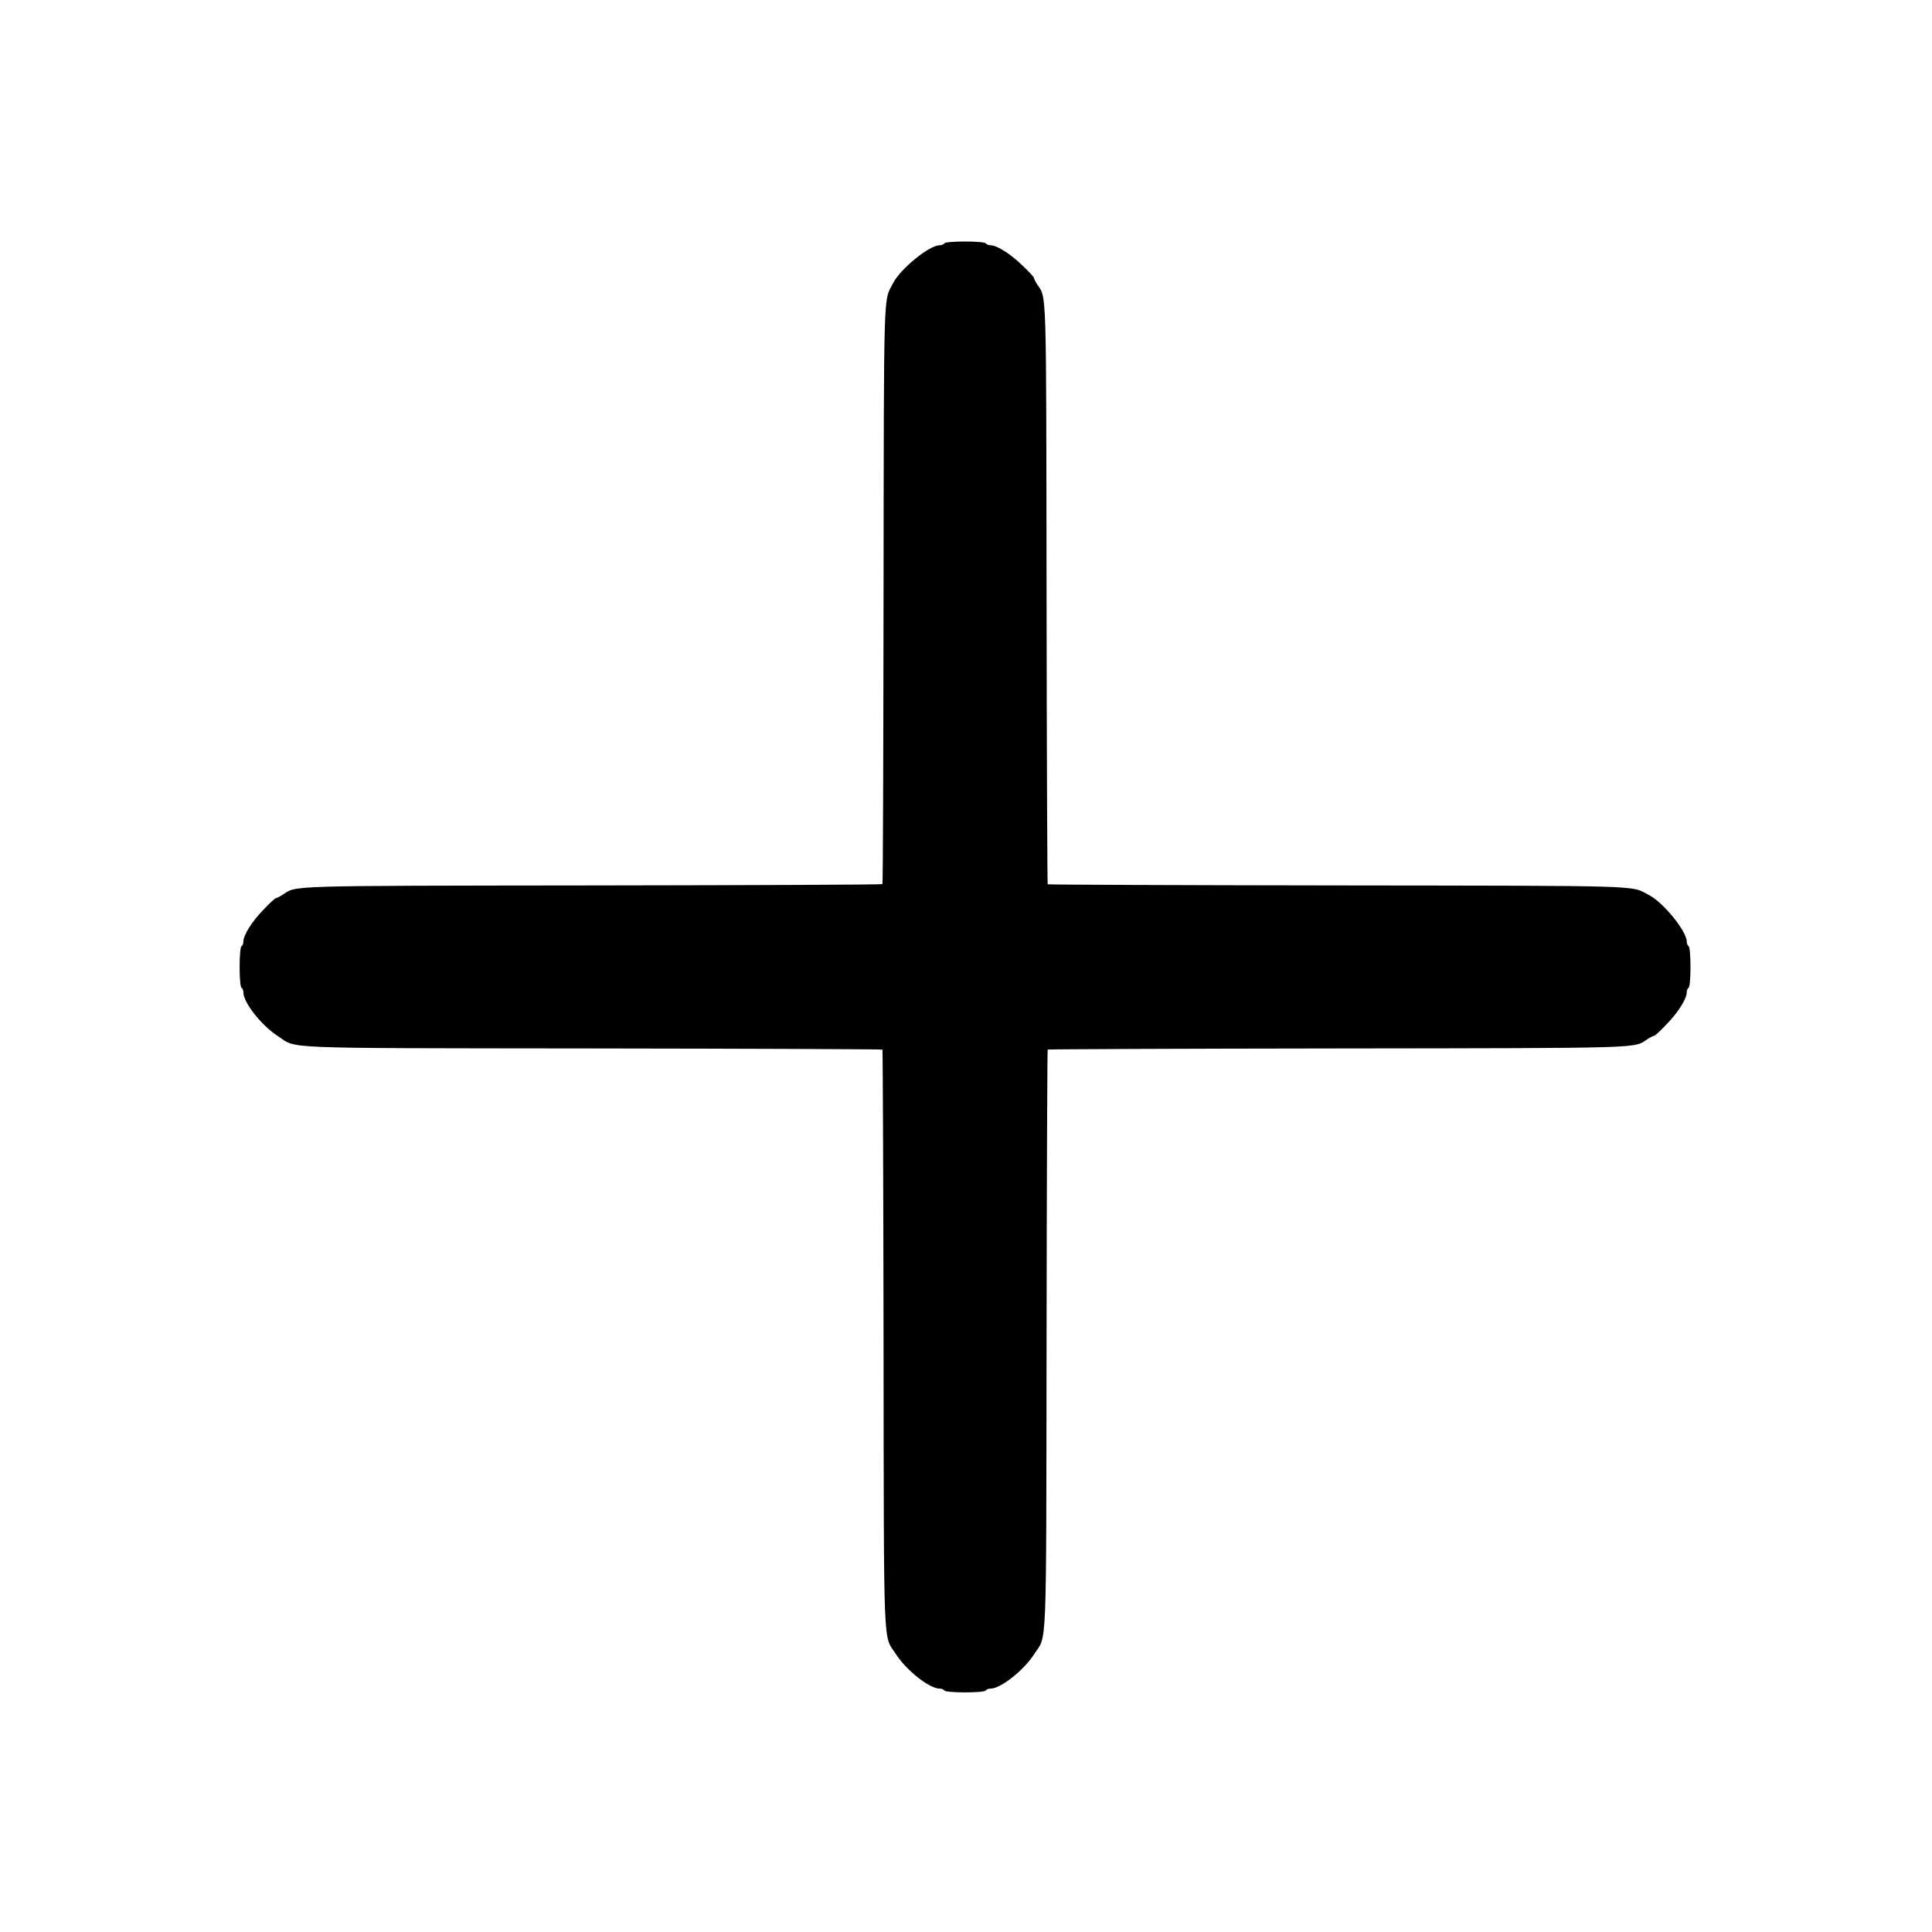 <svg version="1.0" xmlns="http://www.w3.org/2000/svg" width="1365.333" height="1365.333" viewBox="0 0 1024 1024"><path d="M500.5 129c-.3.5-1.4 1-2.5 1-5.4 0-20.7 12.4-24.6 20-5.2 10.1-4.9-1.5-5.1 164.3-.1 84.6-.3 154.1-.6 154.3-.3.3-69.7.6-154.3.7-165 .2-156 0-163.7 5-1.4.9-3 1.7-3.4 1.7-.5 0-3.5 2.8-6.8 6.3-6.1 6.3-10.5 13.4-10.5 16.7 0 1.1-.4 2.2-1 2.5-.6.3-1 5.2-1 11s.4 10.7 1 11c.6.3 1 1.4 1 2.5 0 5.4 9.7 17.6 18.2 23.1 10.7 6.9-3.4 6.4 166.1 6.6 84.7.1 154.1.4 154.4.6.2.3.5 69.8.6 154.4.2 169.5-.3 155.3 6.6 166.1 5.5 8.5 17.7 18.2 23.1 18.2 1.1 0 2.2.4 2.5 1 .3.6 5.2 1 11 1s10.7-.4 11-1c.3-.6 1.4-1 2.5-1 5.4 0 17.6-9.7 23.1-18.2 6.9-10.7 6.4 3.4 6.6-166.2.1-84.6.4-154 .6-154.3.3-.2 69.7-.5 154.3-.6 165-.2 156 0 163.7-5 1.4-.9 3-1.7 3.4-1.7.5 0 3.5-2.8 6.8-6.3 6.1-6.3 10.5-13.4 10.5-16.7 0-1.1.5-2.2 1-2.5.6-.3 1-5.2 1-11s-.4-10.7-1-11c-.5-.3-1-1.4-1-2.5 0-5.4-12.4-20.7-20-24.6-10-5.2 1.4-4.9-164.4-5.1-84.6-.1-154-.4-154.3-.6-.2-.3-.5-69.7-.6-154.4-.2-164.9.1-155.9-5-163.6-.9-1.4-1.7-3-1.7-3.4 0-.5-2.8-3.5-6.3-6.8-6.3-6.1-13.4-10.5-16.7-10.5-1.1 0-2.2-.5-2.5-1-.3-.6-5.2-1-11-1s-10.7.4-11 1z" fill="currentColor"/></svg>
